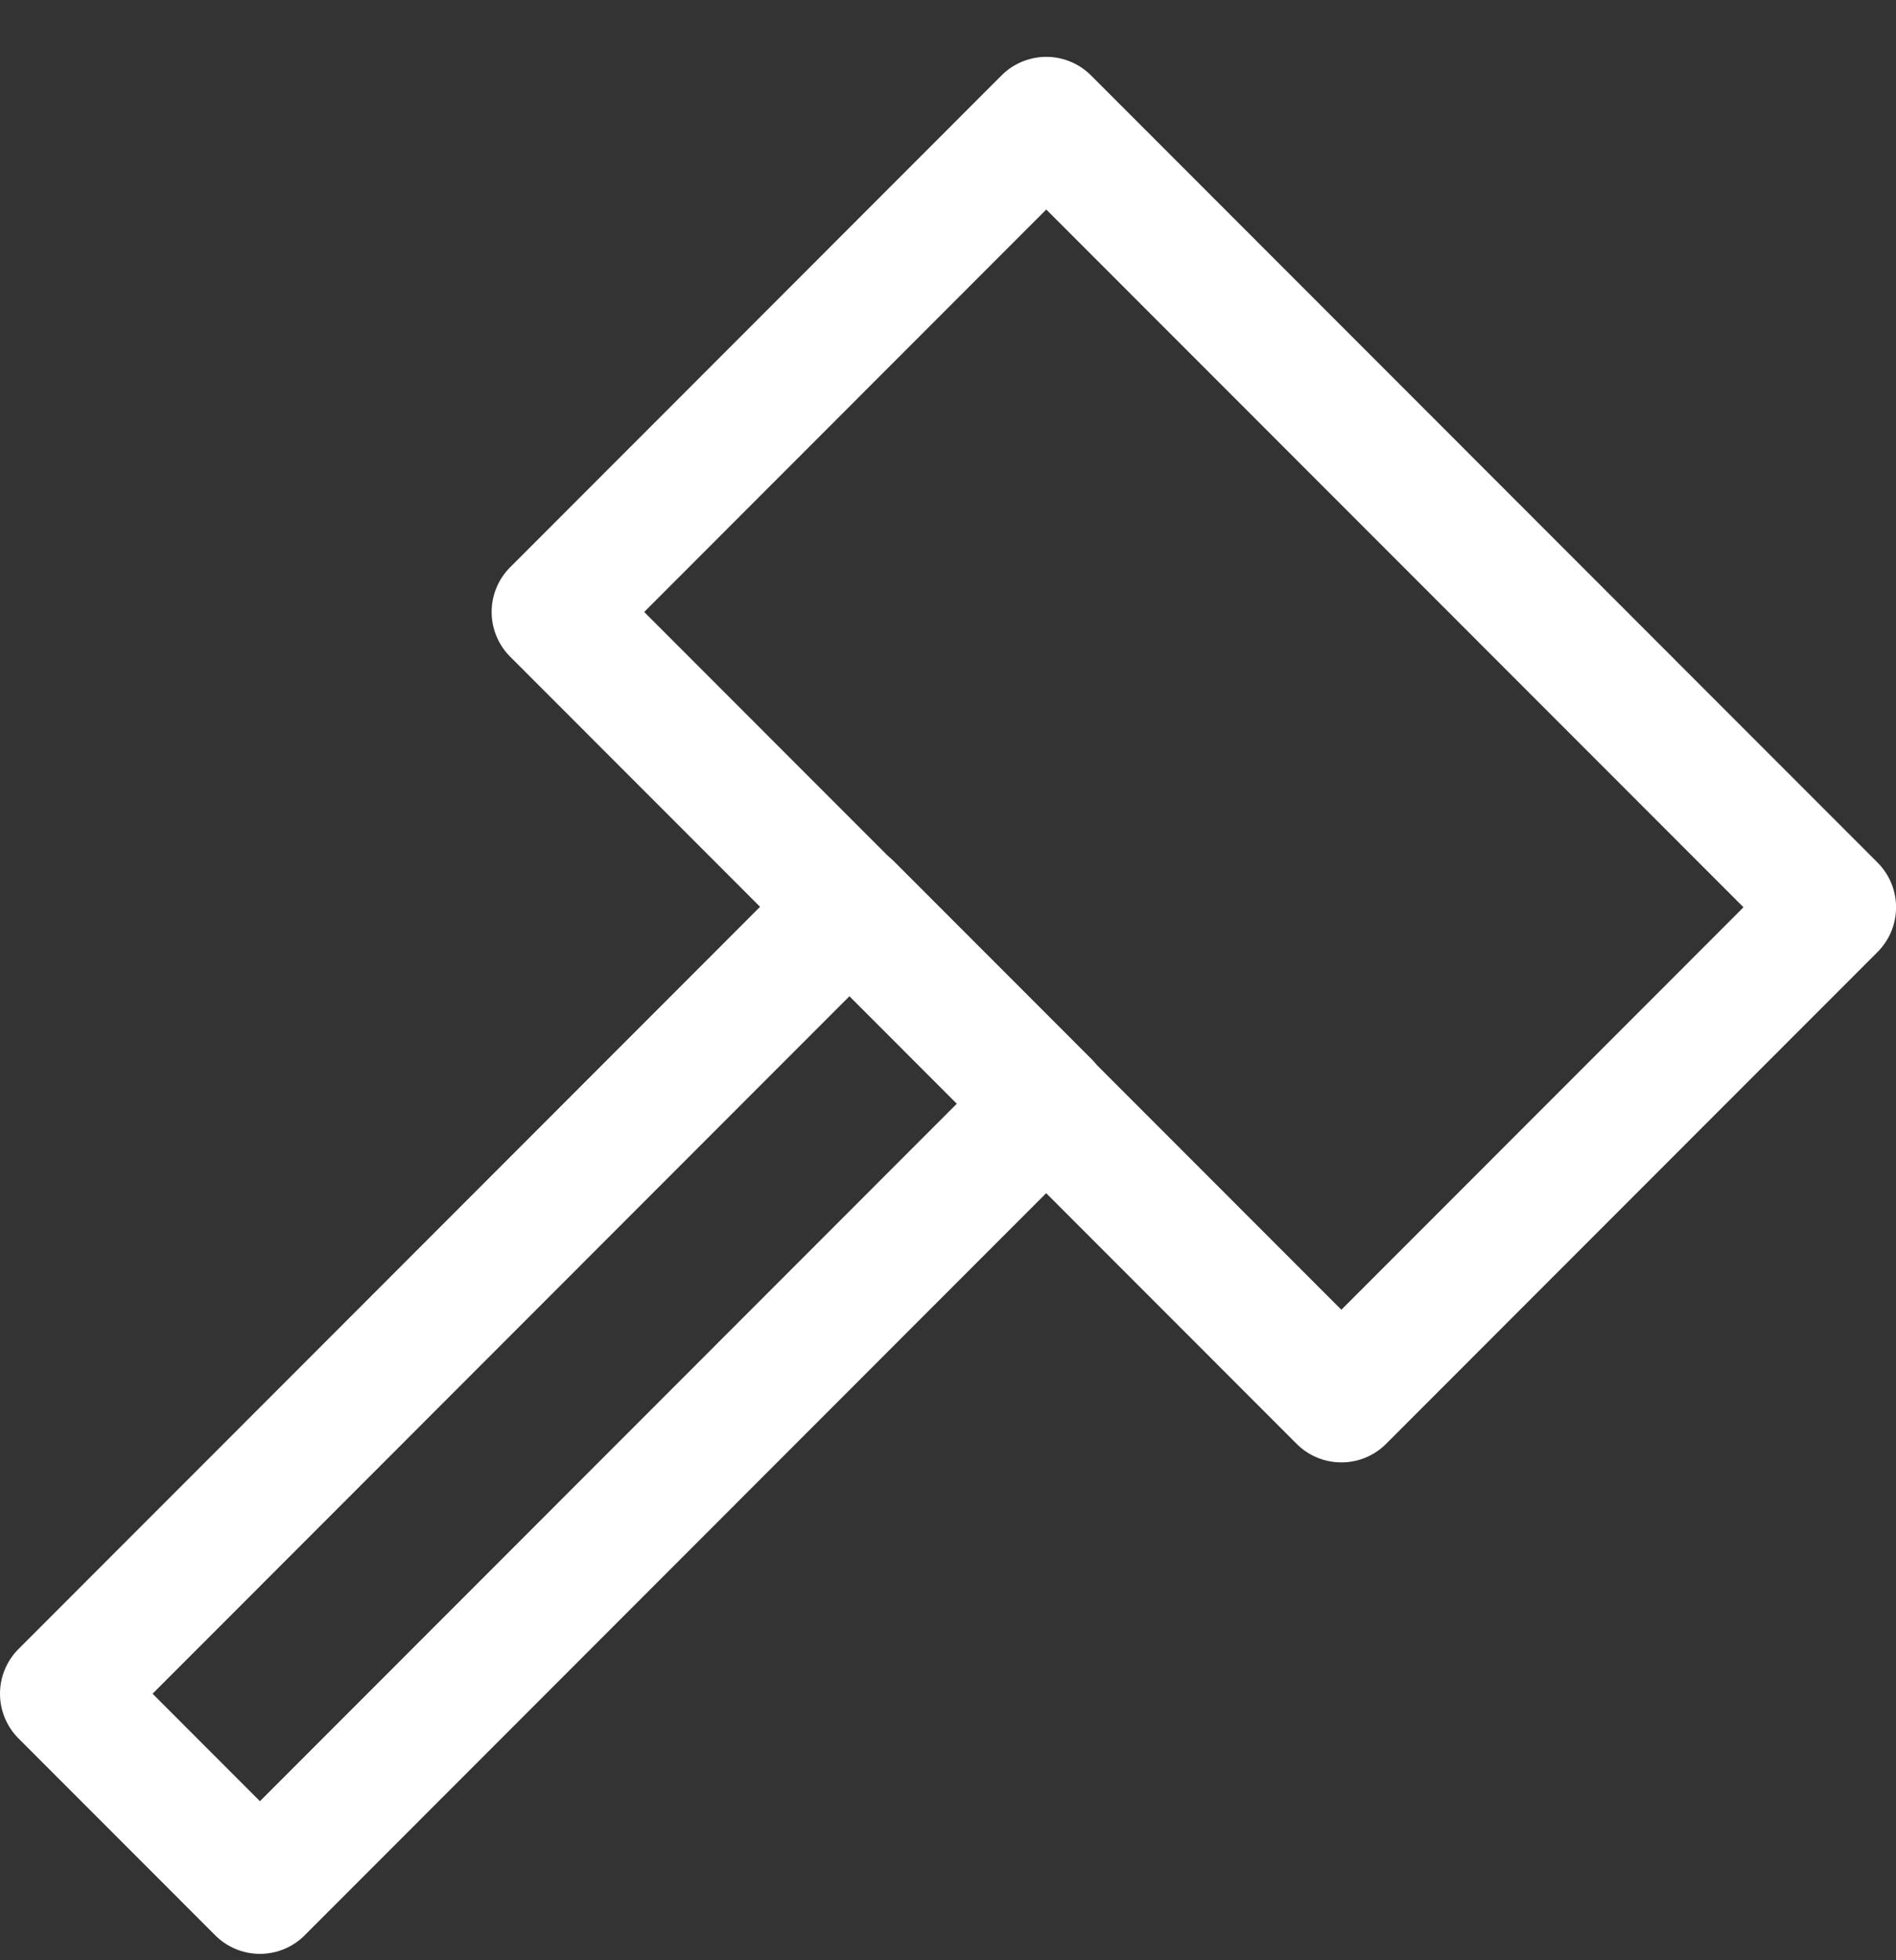<svg width="30" height="31" viewBox="0 0 30 31" fill="none" xmlns="http://www.w3.org/2000/svg">
<rect x="0" y="0" width="30" height="31" fill="#333333" stroke="none"/>
<path d="M13.445 14.336L1 26.785L4.113 29.899L16.558 17.45L13.445 14.336Z" stroke="white" stroke-width="2" stroke-linecap="round" stroke-linejoin="round"/>
<path d="M16.555 1.899L8.779 9.678L21.224 22.127L29.001 14.348L16.555 1.899Z" stroke="white" stroke-width="2" stroke-linecap="round" stroke-linejoin="round"/>
</svg>
